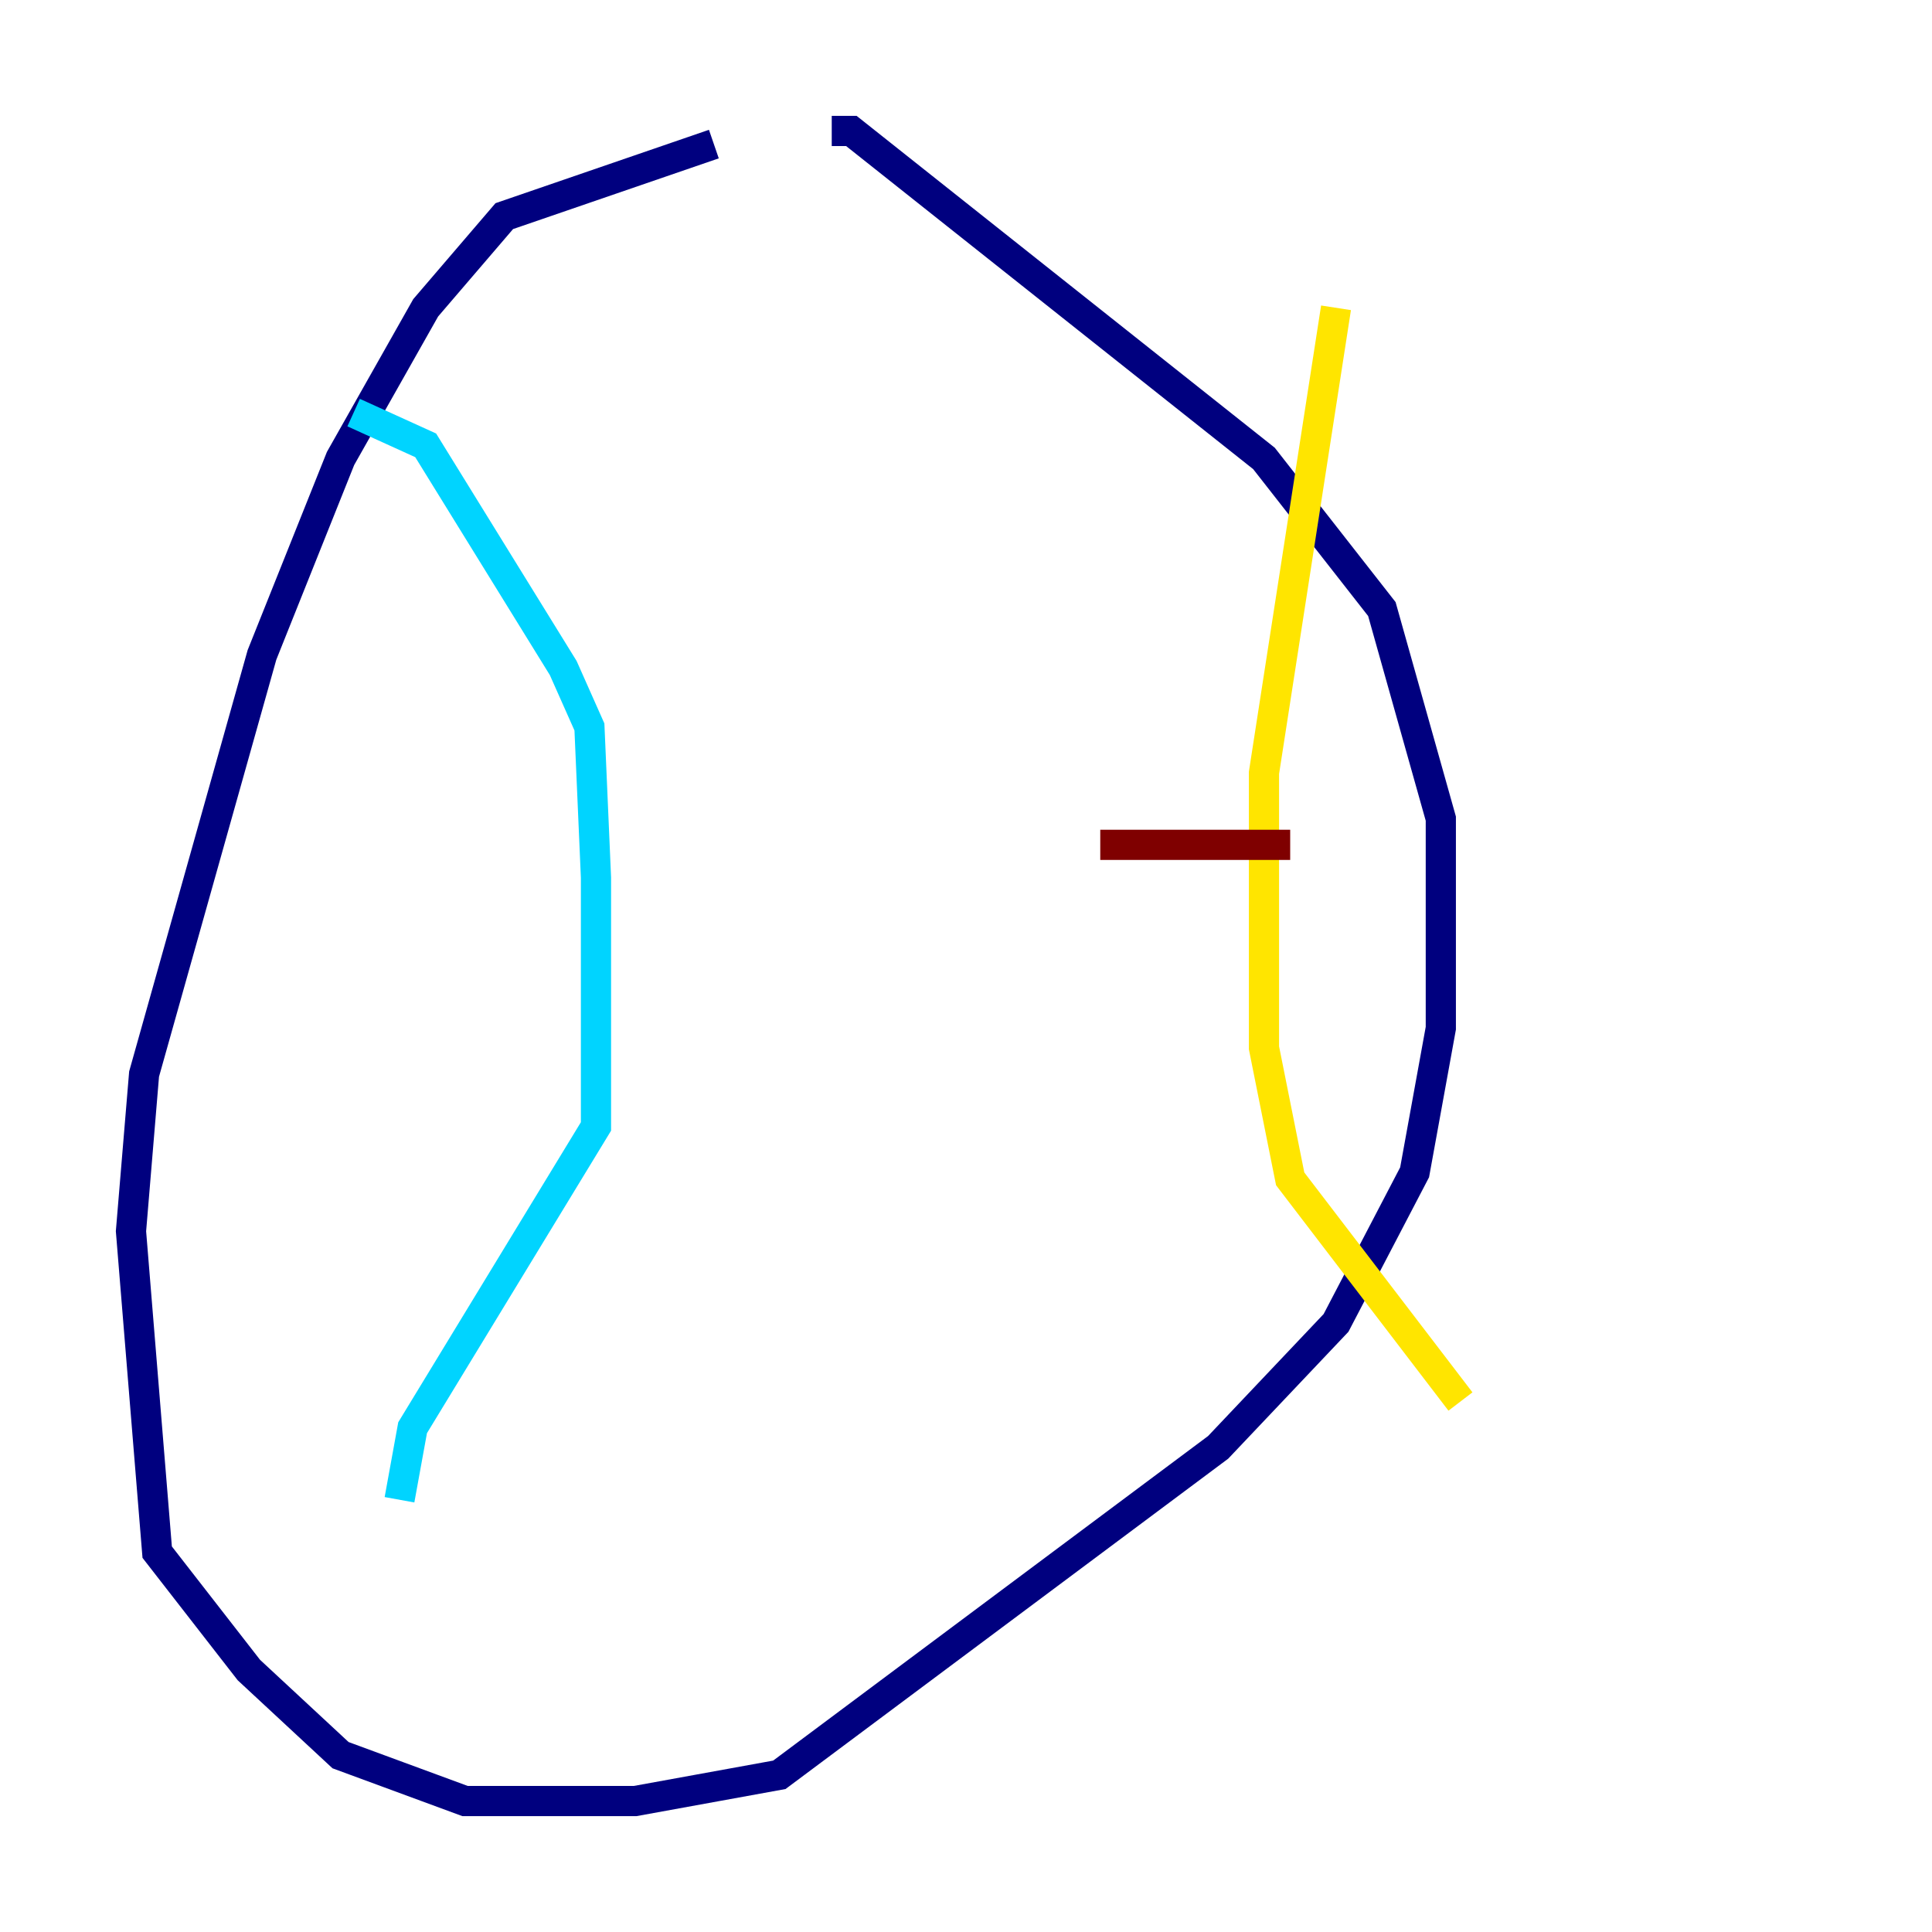 <?xml version="1.0" encoding="utf-8" ?>
<svg baseProfile="tiny" height="128" version="1.2" viewBox="0,0,128,128" width="128" xmlns="http://www.w3.org/2000/svg" xmlns:ev="http://www.w3.org/2001/xml-events" xmlns:xlink="http://www.w3.org/1999/xlink"><defs /><polyline fill="none" points="47.295,9.546 33.41,14.319 28.203,20.393 22.563,30.373 17.356,43.39 9.546,71.159 8.678,81.573 10.414,102.834 16.488,110.644 22.563,116.285 30.807,119.322 42.088,119.322 51.634,117.586 80.705,95.891 88.515,87.647 93.722,77.668 95.458,68.122 95.458,54.237 91.552,40.352 83.742,30.373 56.407,8.678 55.105,8.678" stroke="#00007f" stroke-width="2" /><polyline fill="none" points="23.43,27.336 28.203,29.505 37.315,44.258 39.051,48.163 39.485,58.142 39.485,74.63 27.336,94.59 26.468,99.363" stroke="#00d4ff" stroke-width="2" /><polyline fill="none" points="88.515,20.393 83.742,51.2 83.742,69.424 85.478,78.102 96.759,92.854" stroke="#ffe500" stroke-width="2" /><polyline fill="none" points="72.895,55.973 85.478,55.973" stroke="#7f0000" stroke-width="2" /></svg>